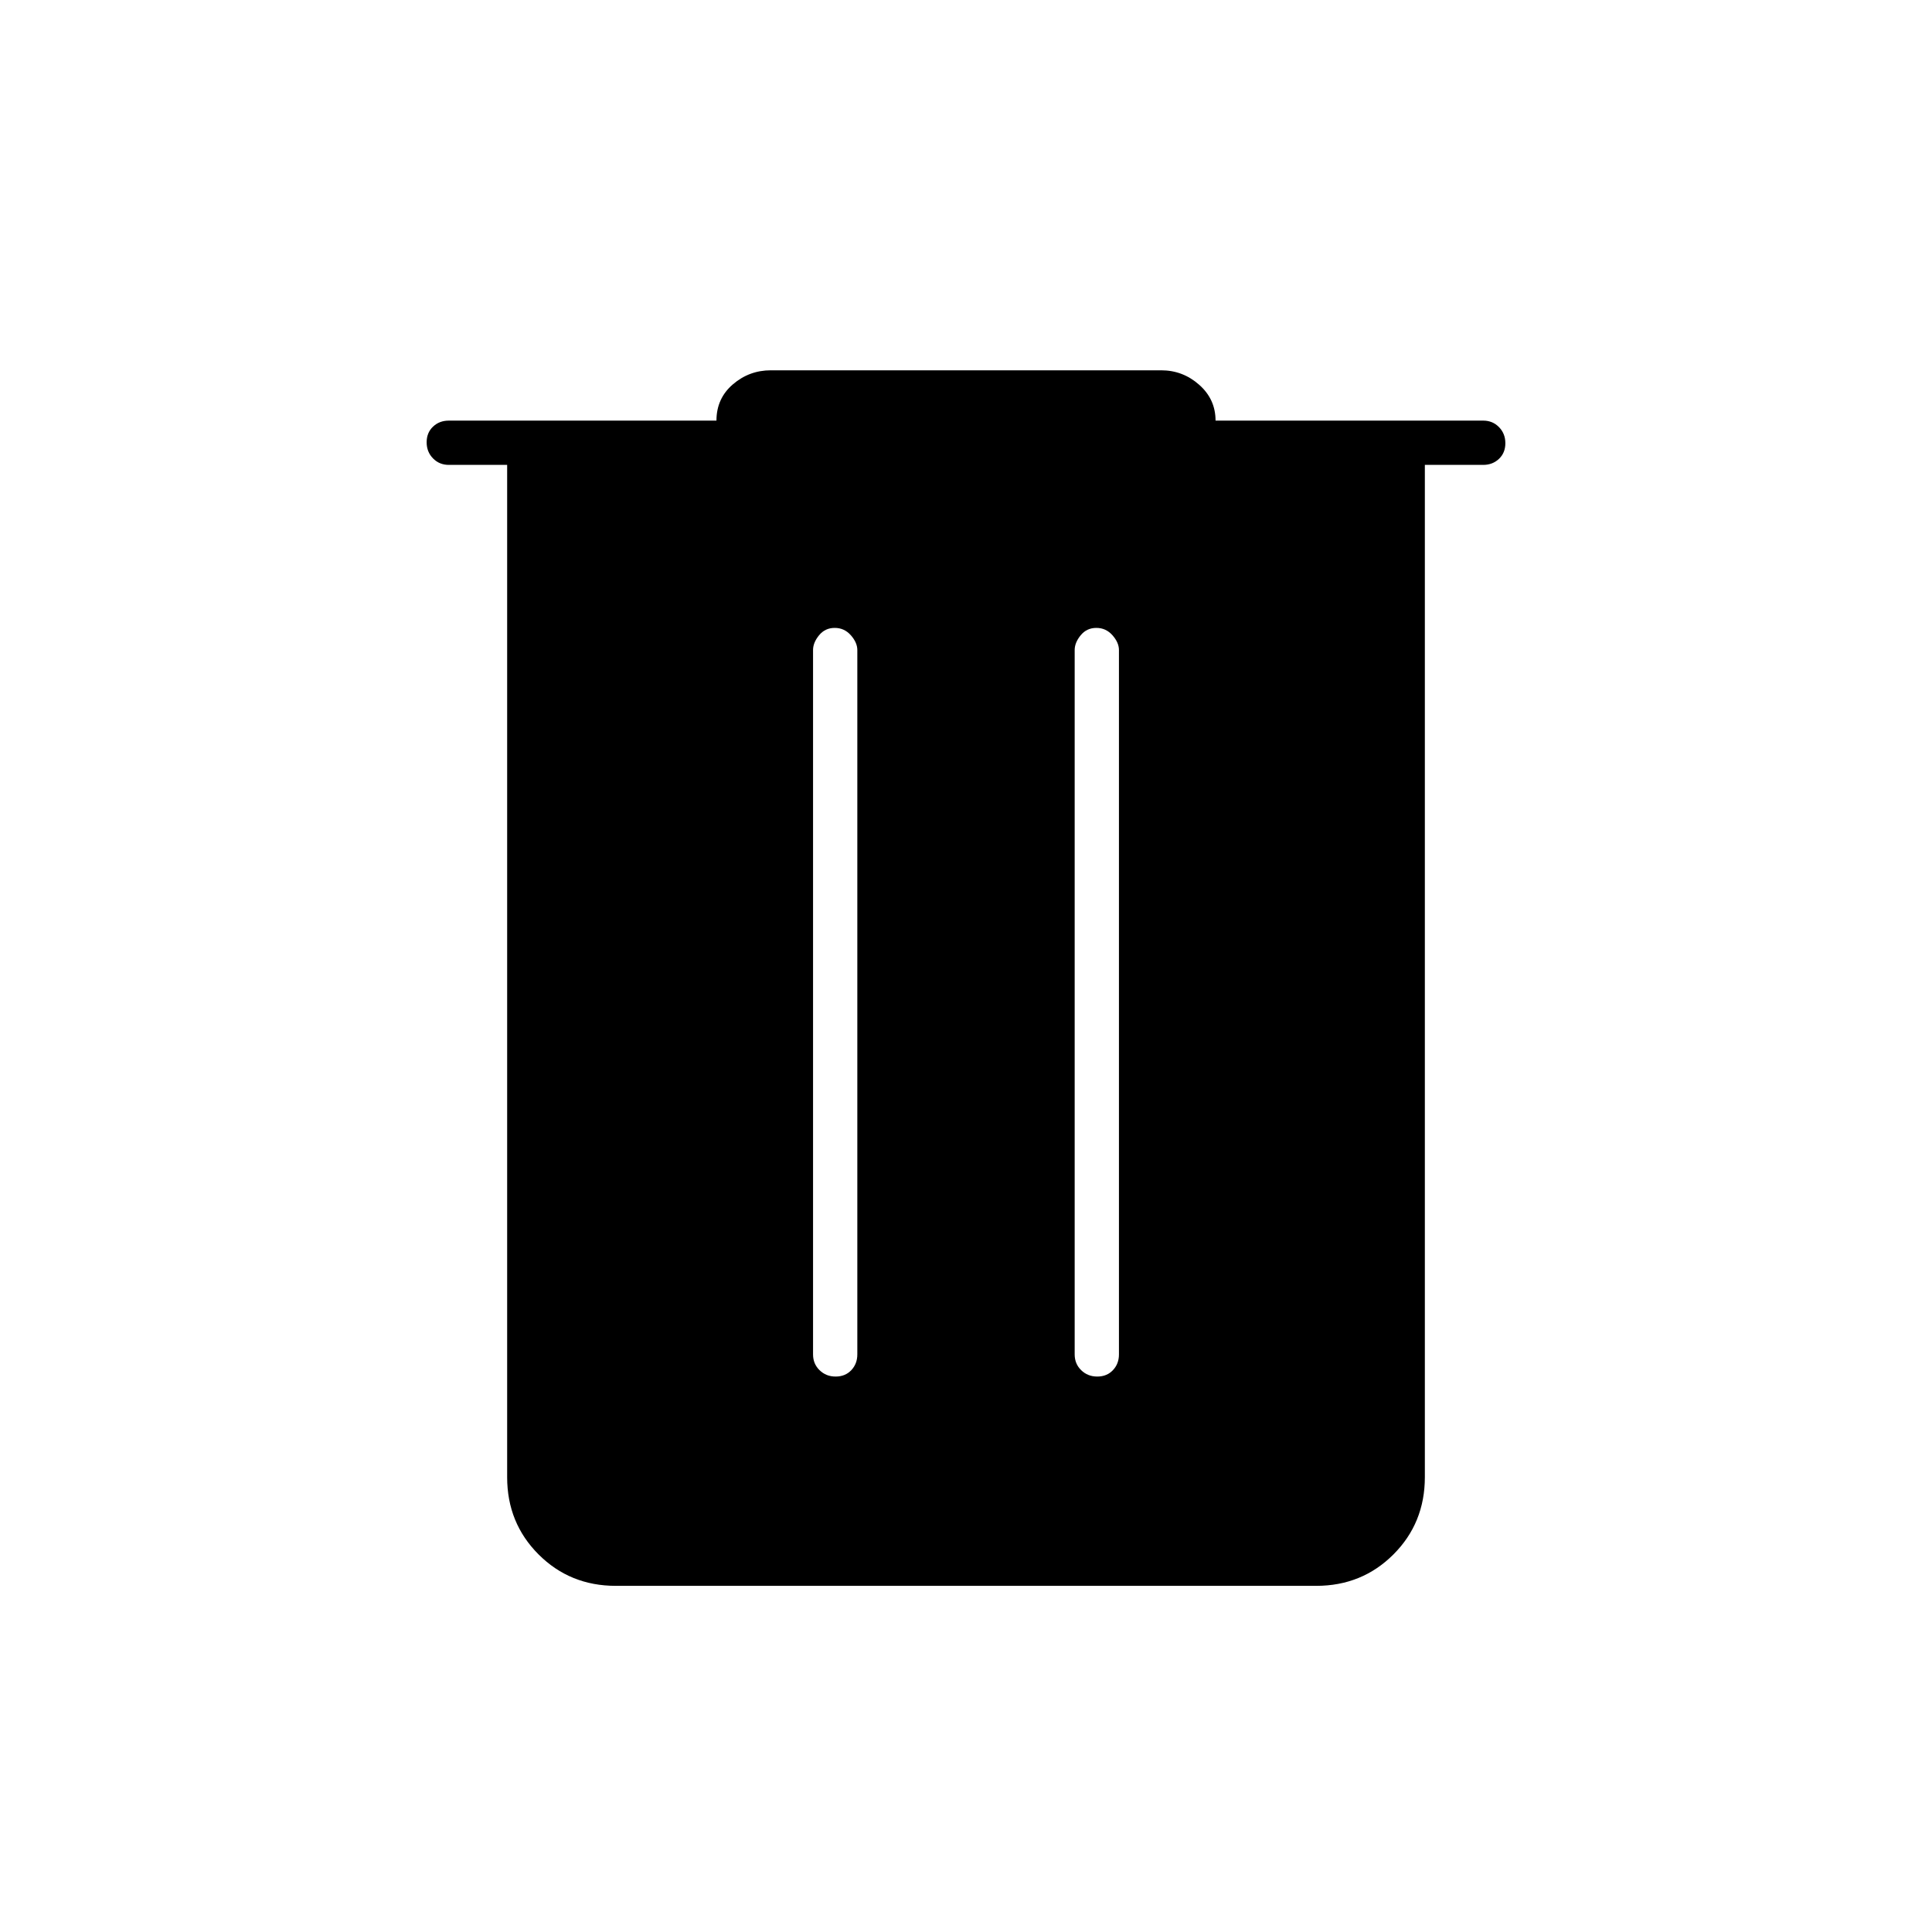 <svg xmlns="http://www.w3.org/2000/svg" width="48" height="48" viewBox="0 96 960 960"><path d="M306 884q-22.775 0-38.388-15.612Q252 852.775 252 830V327h-29q-4.675 0-7.837-3.228-3.163-3.228-3.163-8t3.163-7.772q3.162-3 7.837-3h133q0-11 8.138-18 8.137-7 18.862-7h194q10.725 0 18.862 7.188Q604 294.375 604 305h133q4.675 0 7.838 3.228 3.162 3.228 3.162 8T744.838 324q-3.163 3-7.838 3h-29v503q0 22.775-15.612 38.388Q676.775 884 654 884H306Zm98-115q0 4.675 3.228 7.838 3.228 3.162 8 3.162t7.772-3.162q3-3.163 3-7.838V419q0-3.7-3.228-7.35-3.228-3.65-8-3.65T407 411.65q-3 3.65-3 7.35v350Zm130 0q0 4.675 3.228 7.838 3.228 3.162 8 3.162t7.772-3.162q3-3.163 3-7.838V419q0-3.7-3.228-7.35-3.228-3.65-8-3.65T537 411.65q-3 3.65-3 7.35v350Z"/></svg>
